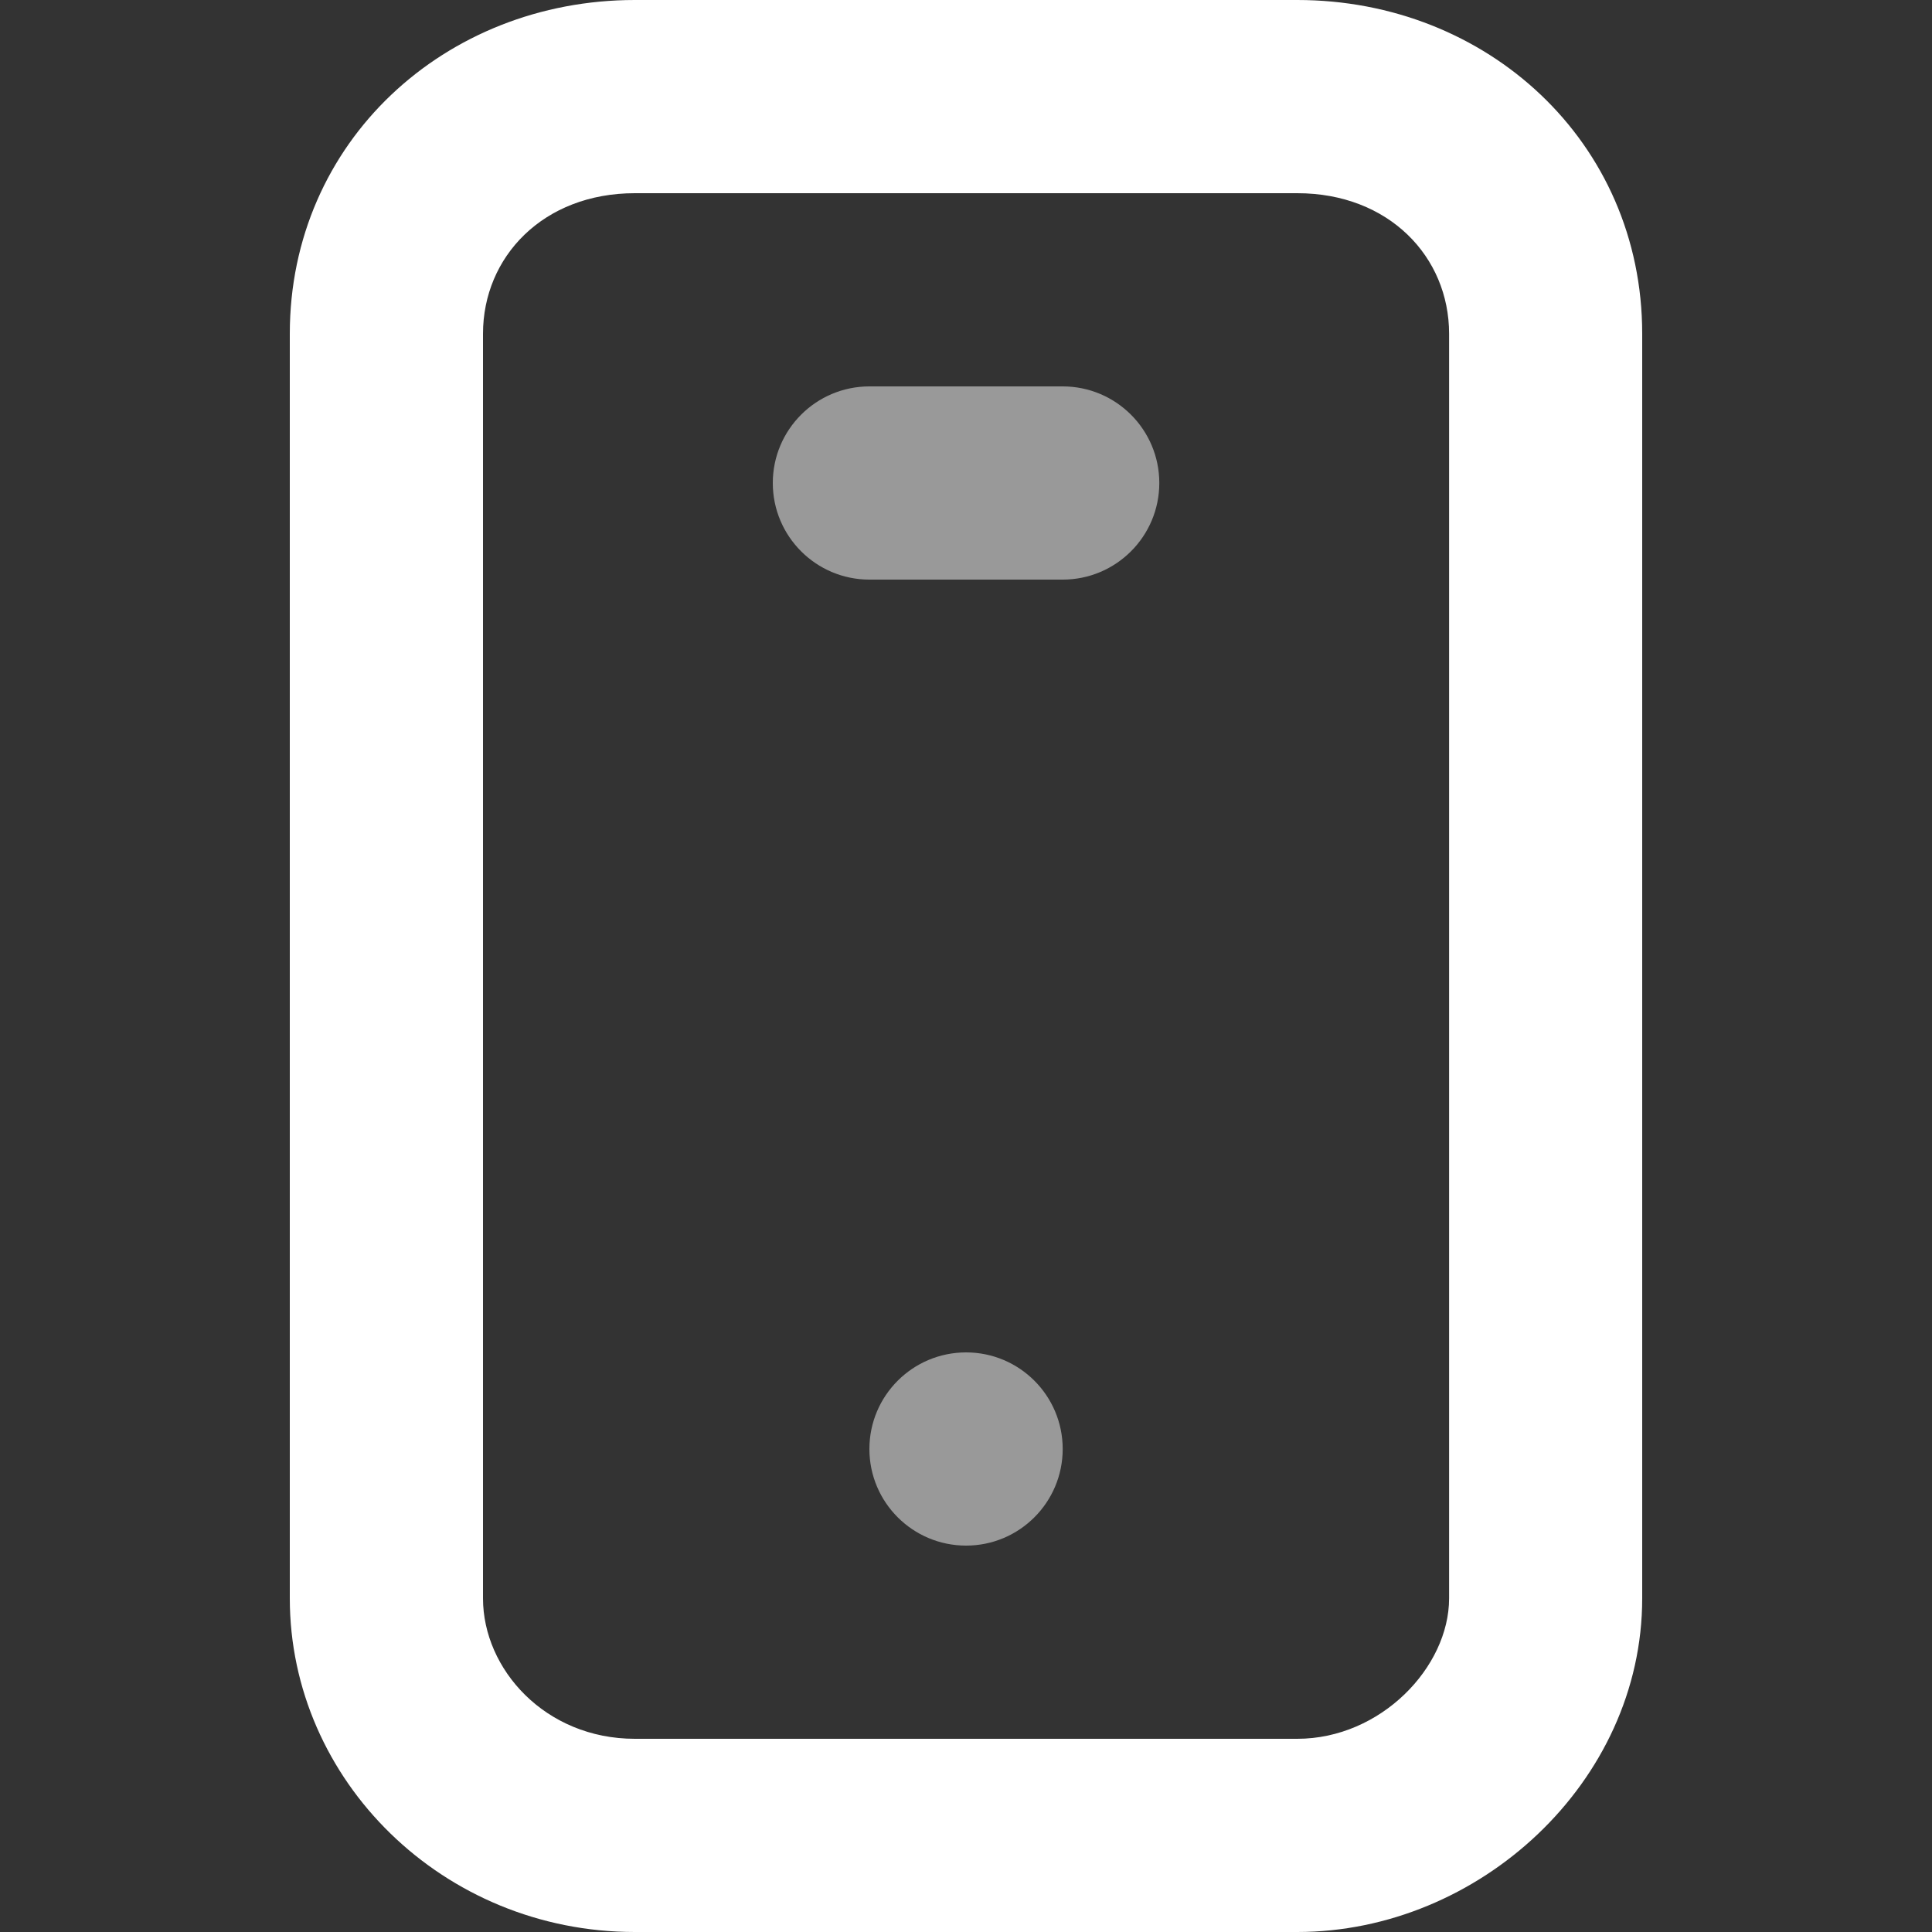 <svg width="20" height="20" viewBox="0 0 20 20" fill="none" xmlns="http://www.w3.org/2000/svg">
<rect x="0" y="0" width="20" height="20" fill="#333333" stroke="none"/>
<path fill-rule="evenodd" clip-rule="evenodd" d="M6.572 2C5.623 2 5 2.659 5 3.455V16.546C5 17.28 5.645 18 6.572 18H13.429C14.293 18 15.001 17.259 15.001 16.546V3.455C15.001 2.659 14.378 2 13.429 2H6.572ZM3 3.455C3 1.468 4.607 0 6.572 0H13.429C15.394 0 17 1.468 17 3.455V16.546C17 18.45 15.308 20 13.429 20H6.572C4.585 20 3 18.429 3 16.546V3.455Z" fill="white"/>
<path opacity="0.5" d="M10.001 16C10.553 16 11.001 15.552 11.001 15C11.001 14.448 10.553 14 10.001 14C9.448 14 9 14.448 9 15C9 15.552 9.448 16 10.001 16Z" fill="white"/>
<path opacity="0.5" fill-rule="evenodd" clip-rule="evenodd" d="M8 5C8 4.448 8.448 4 9 4H11.001C11.553 4 12.001 4.448 12.001 5C12.001 5.552 11.553 6 11.001 6H9C8.448 6 8 5.552 8 5Z" fill="white"/>
</svg>
